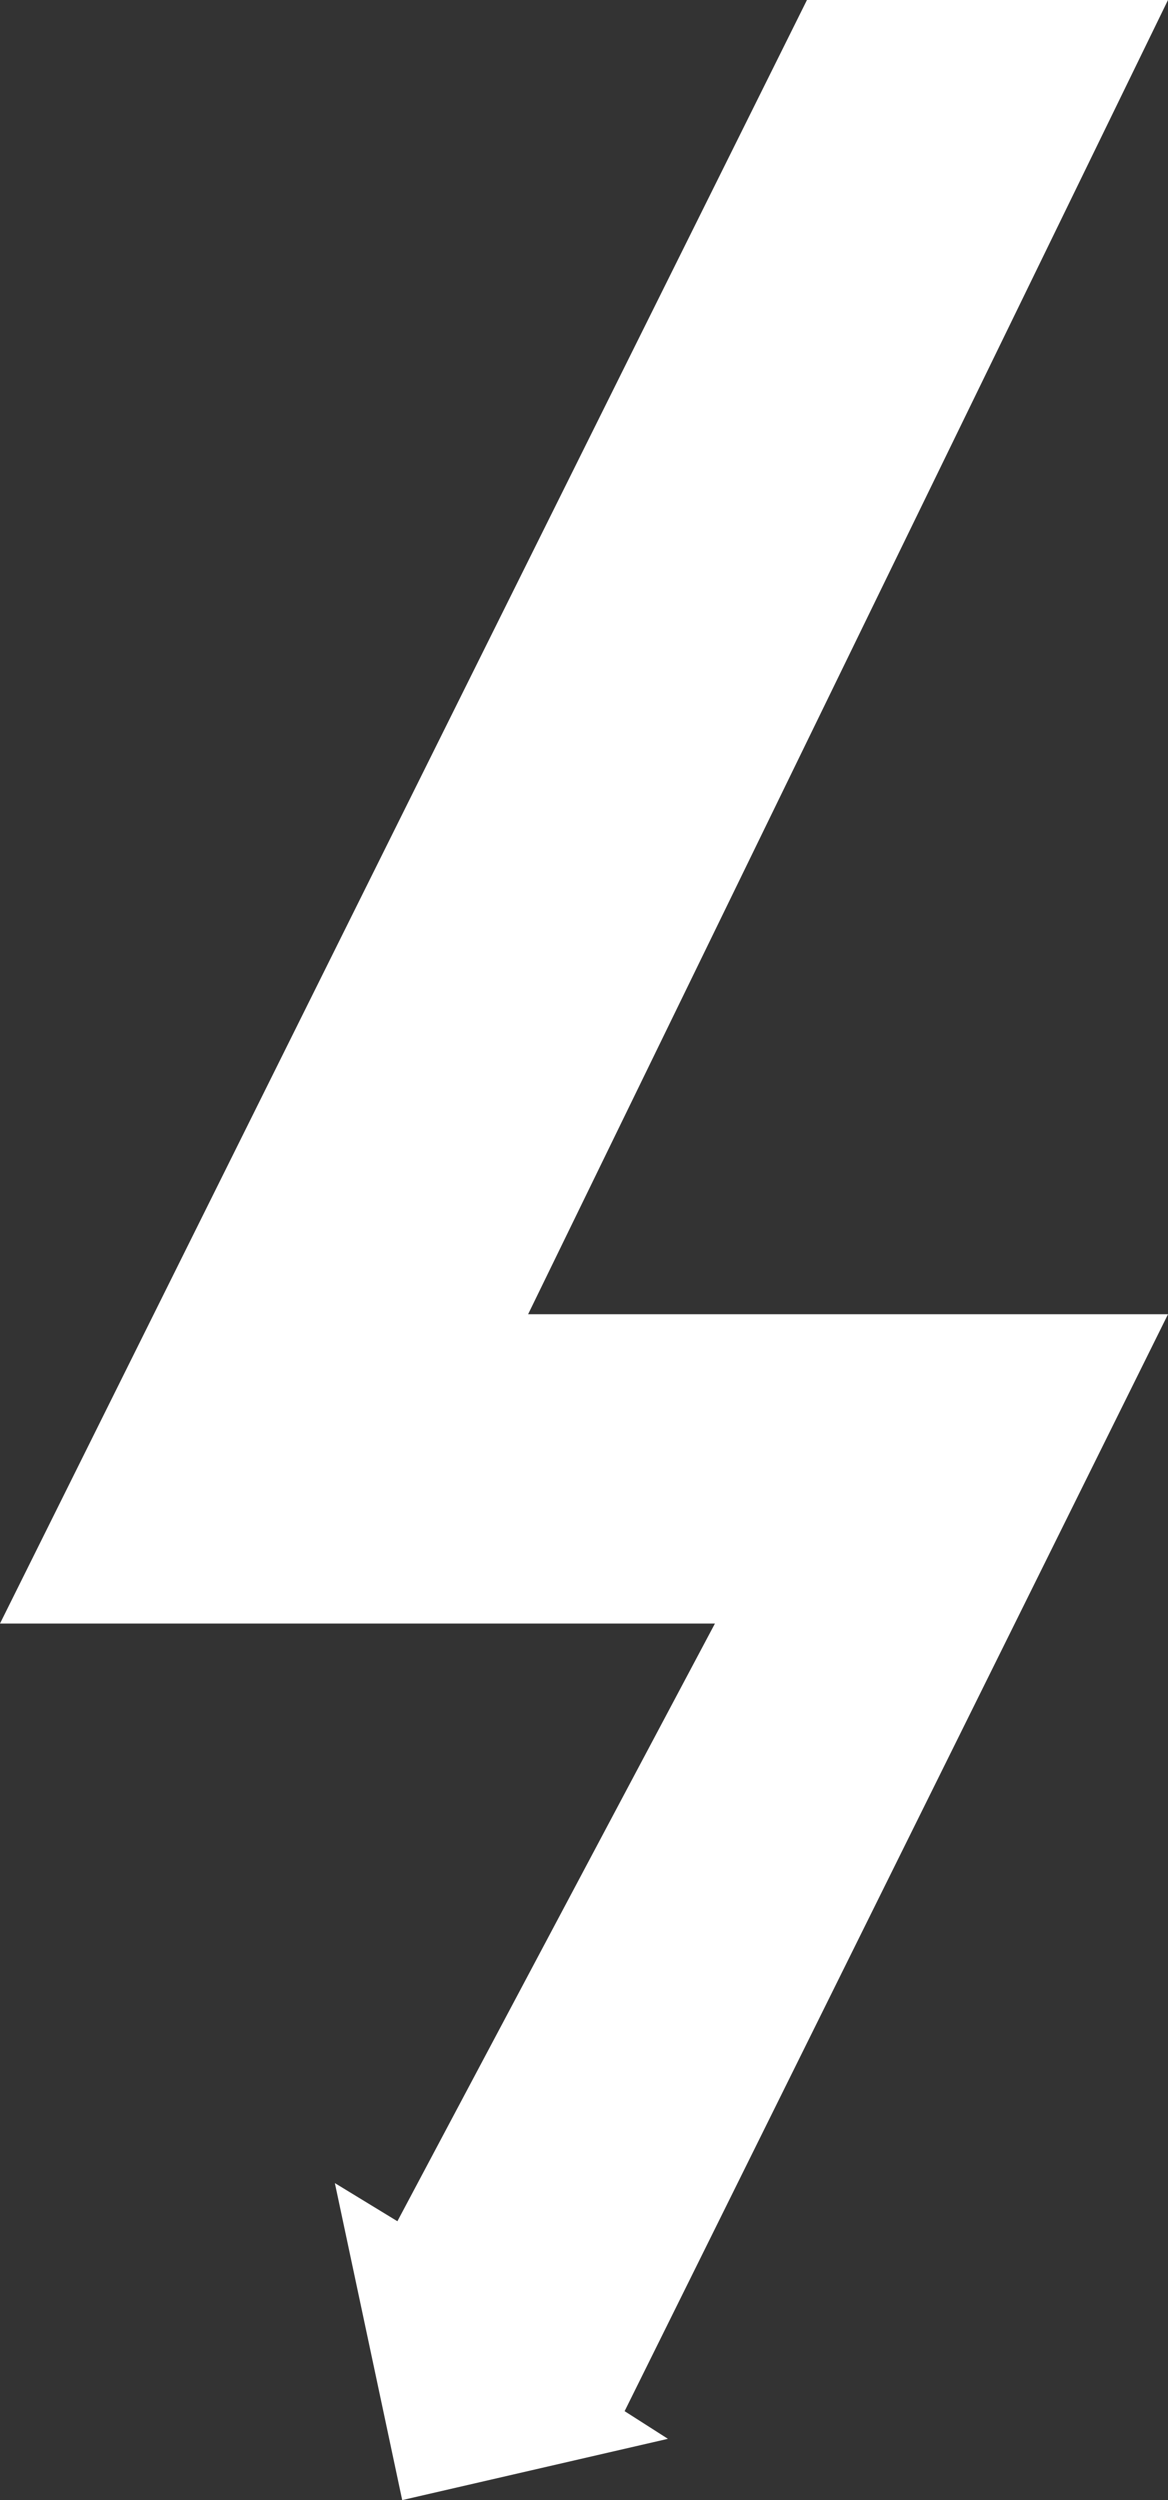 <!-- Generator: Adobe Illustrator 17.1.0, SVG Export Plug-In  --><svg version="1.1"	 xmlns="http://www.w3.org/2000/svg" xmlns:xlink="http://www.w3.org/1999/xlink" xmlns:a="http://ns.adobe.com/AdobeSVGViewerExtensions/3.0/"	 x="0px" y="0px" width="347.235px" height="743.109px" viewBox="0 0 347.235 743.109" enable-background="new 0 0 347.235 743.109"	 xml:space="preserve"><rect x="0" y="0" width="347.235" height="743.109" fill="#333333" stroke="none"/><defs></defs><polygon fill="#FFFFFF" points="239.902,0 347.235,0 157.001,390.636 347.235,390.636 185.691,716.677 198.564,724.898 	119.573,743.109 99.551,648.889 118.143,660.227 212.543,482.575 0,482.575 "/></svg>